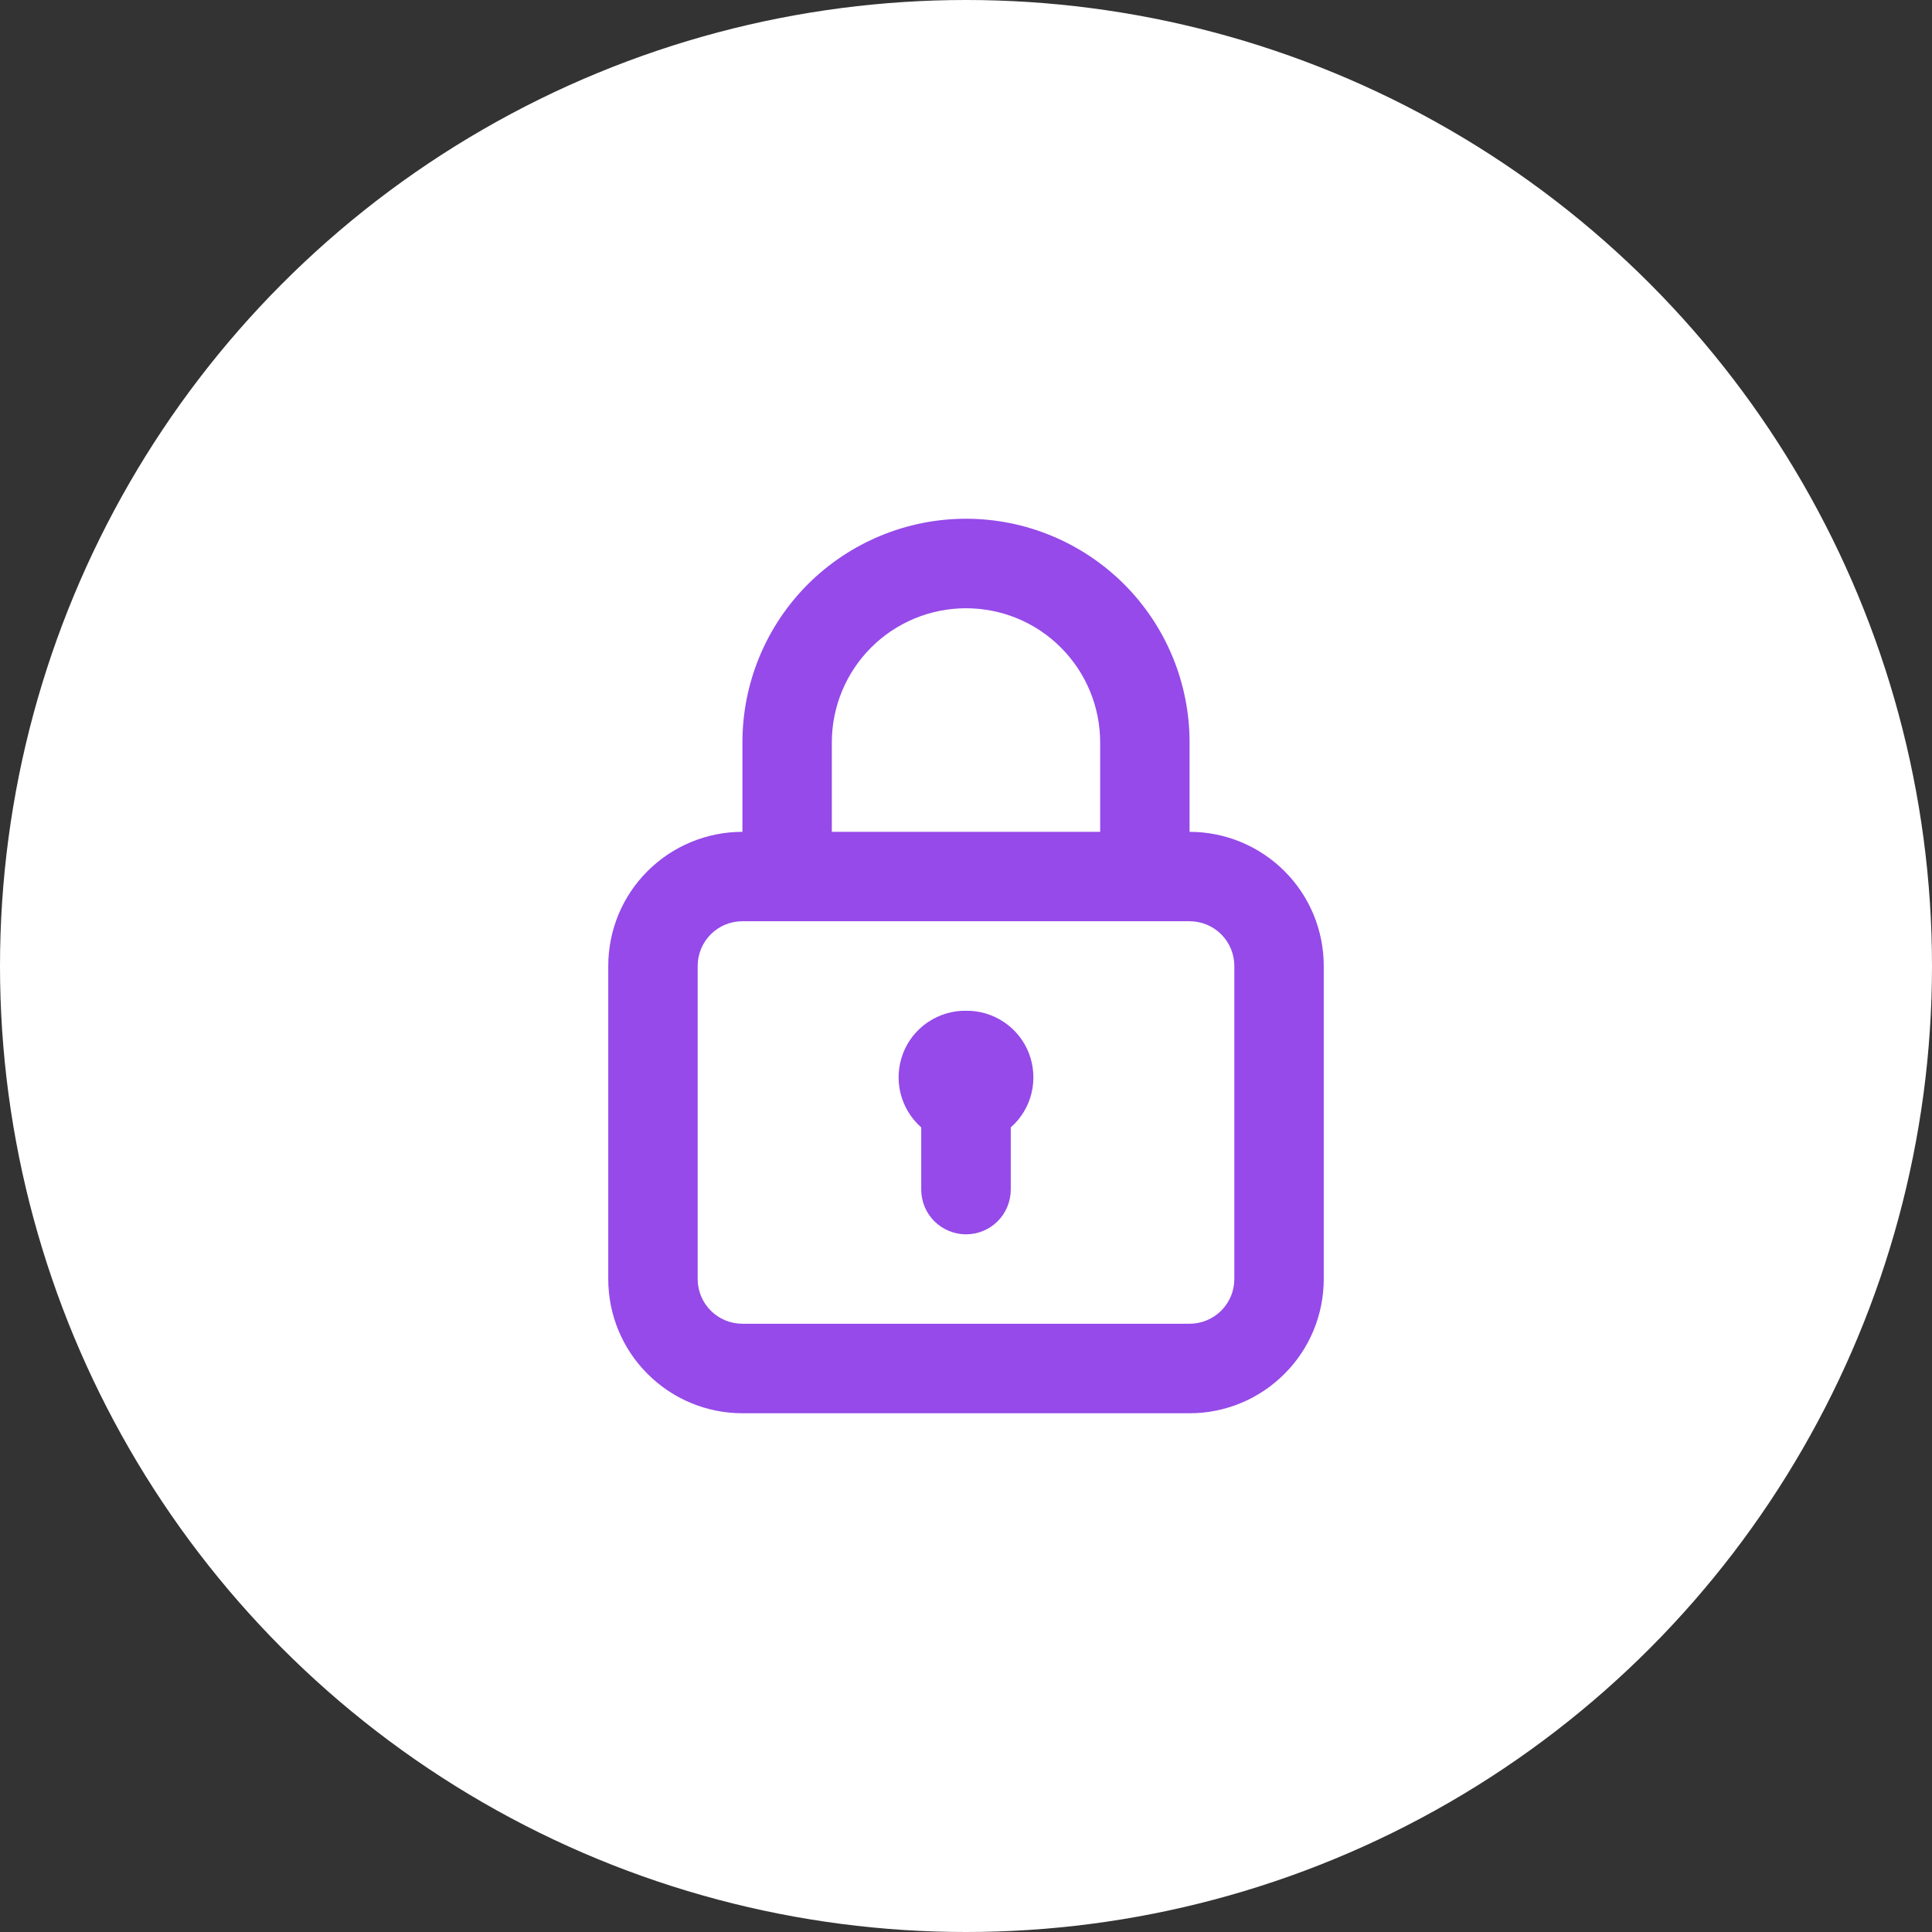 <svg width="18" height="18" viewBox="0 0 18 18" fill="none" xmlns="http://www.w3.org/2000/svg">
<rect x="0" y="0" width="18" height="18" fill="#333333" stroke="none"/>
<circle cx="9" cy="9" r="9" fill="white"/>
<path d="M9 9.417C8.873 9.415 8.749 9.453 8.644 9.524C8.539 9.595 8.458 9.697 8.413 9.815C8.368 9.934 8.36 10.063 8.39 10.186C8.421 10.31 8.488 10.42 8.583 10.504V11.083C8.583 11.194 8.627 11.3 8.705 11.378C8.784 11.456 8.89 11.5 9 11.5C9.111 11.5 9.217 11.456 9.295 11.378C9.373 11.3 9.417 11.194 9.417 11.083V10.504C9.512 10.42 9.58 10.31 9.61 10.186C9.64 10.063 9.632 9.934 9.587 9.815C9.542 9.697 9.461 9.595 9.356 9.524C9.251 9.453 9.127 9.415 9 9.417ZM11.083 7.75V6.917C11.083 6.364 10.864 5.834 10.473 5.443C10.082 5.053 9.553 4.833 9 4.833C8.448 4.833 7.918 5.053 7.527 5.443C7.136 5.834 6.917 6.364 6.917 6.917V7.75C6.585 7.75 6.267 7.882 6.033 8.116C5.798 8.35 5.667 8.668 5.667 9V11.917C5.667 12.248 5.798 12.566 6.033 12.8C6.267 13.035 6.585 13.167 6.917 13.167H11.083C11.415 13.167 11.733 13.035 11.967 12.8C12.202 12.566 12.333 12.248 12.333 11.917V9C12.333 8.668 12.202 8.35 11.967 8.116C11.733 7.882 11.415 7.75 11.083 7.75ZM7.75 6.917C7.75 6.585 7.882 6.267 8.116 6.033C8.351 5.798 8.669 5.667 9 5.667C9.332 5.667 9.65 5.798 9.884 6.033C10.118 6.267 10.25 6.585 10.25 6.917V7.75H7.75V6.917ZM11.5 11.917C11.5 12.027 11.456 12.133 11.378 12.211C11.3 12.289 11.194 12.333 11.083 12.333H6.917C6.806 12.333 6.7 12.289 6.622 12.211C6.544 12.133 6.5 12.027 6.5 11.917V9C6.5 8.889 6.544 8.783 6.622 8.705C6.7 8.627 6.806 8.583 6.917 8.583H11.083C11.194 8.583 11.3 8.627 11.378 8.705C11.456 8.783 11.5 8.889 11.5 9V11.917Z" fill="#954AE9"/>
</svg>
